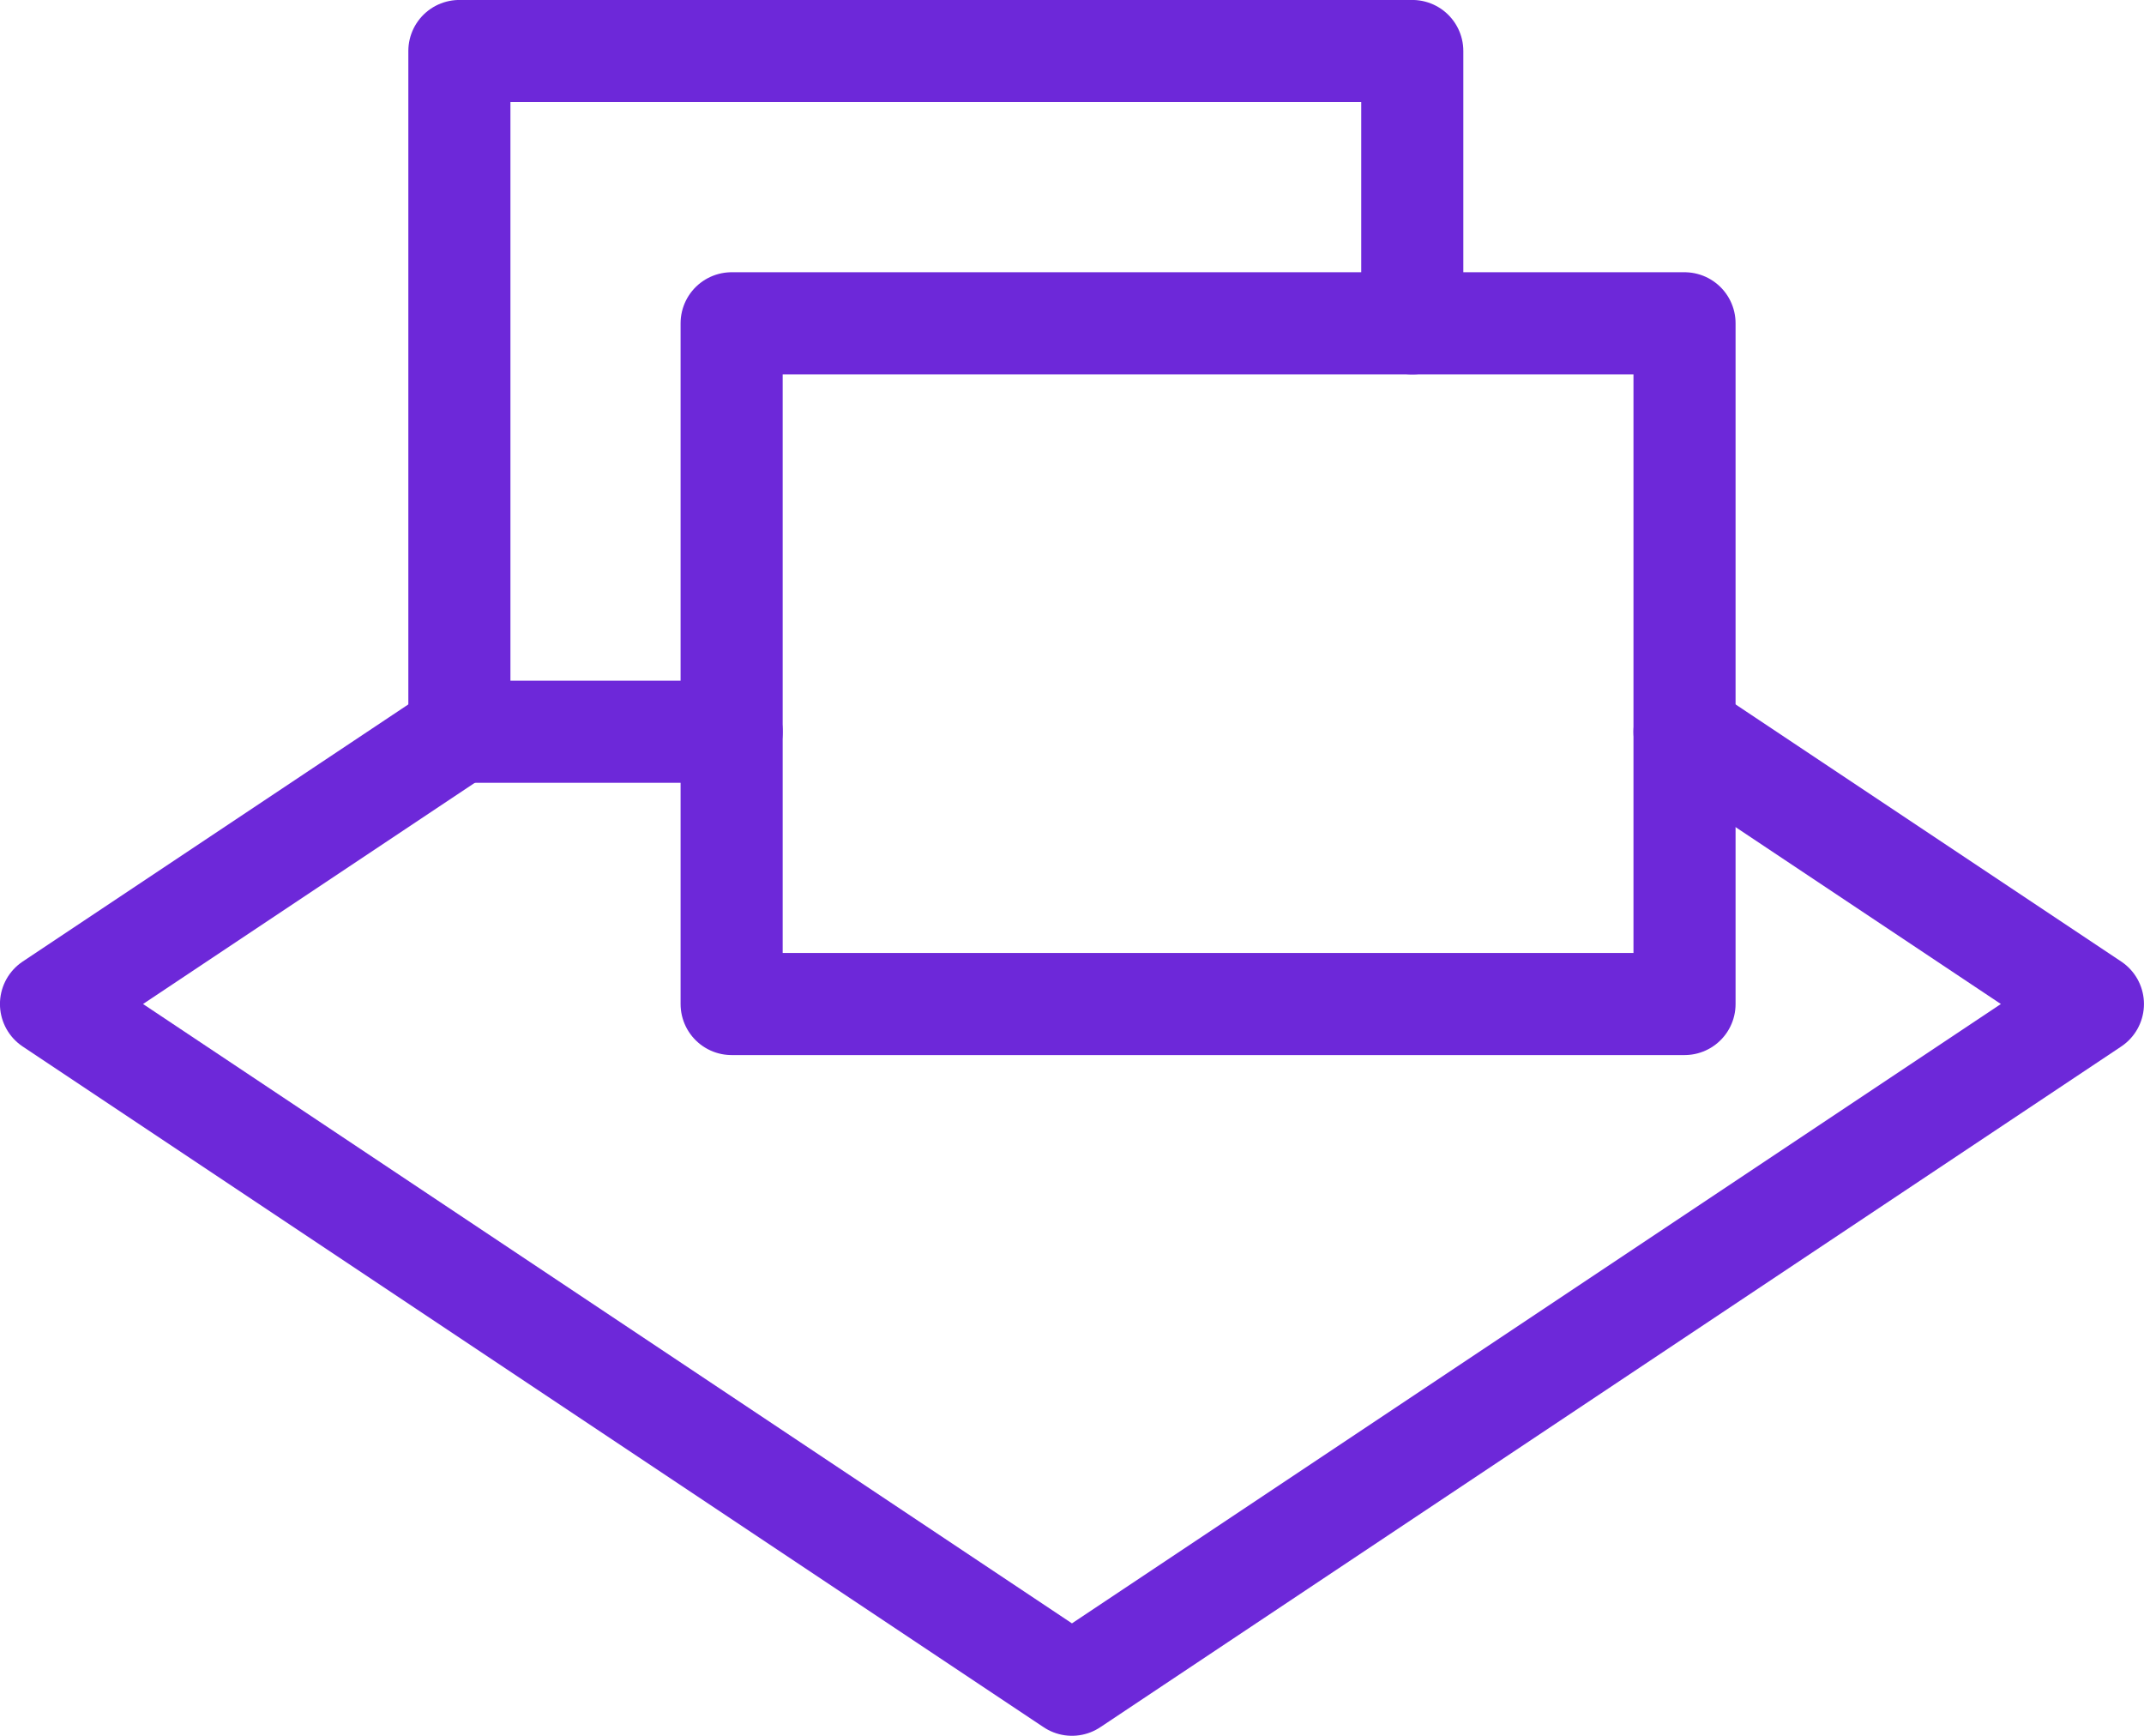 <?xml version="1.0" encoding="UTF-8"?>
<svg id="Capa_2" data-name="Capa 2" xmlns="http://www.w3.org/2000/svg" viewBox="0 0 236.25 191.25">
  <defs>
    <style>
      .cls-1 {
        fill: none;
        stroke: #6d28d9;
        stroke-linecap: round;
        stroke-linejoin: round;
        stroke-width: 11.25px;
      }
    </style>
  </defs>
  <g id="_Ñëîé_1" data-name="Ñëîé 1">
    <g id="packageOpen">
      <rect class="cls-1" x="80.62" y="35.62" width="105" height="75"/>
      <polyline class="cls-1" points="80.62 80.62 50.62 80.62 50.62 5.62 155.62 5.62 155.62 35.62"/>
      <polyline class="cls-1" points="50.62 80.62 5.62 110.62 118.12 185.62 230.62 110.62 185.62 80.62"/>
    </g>
  </g>
</svg>